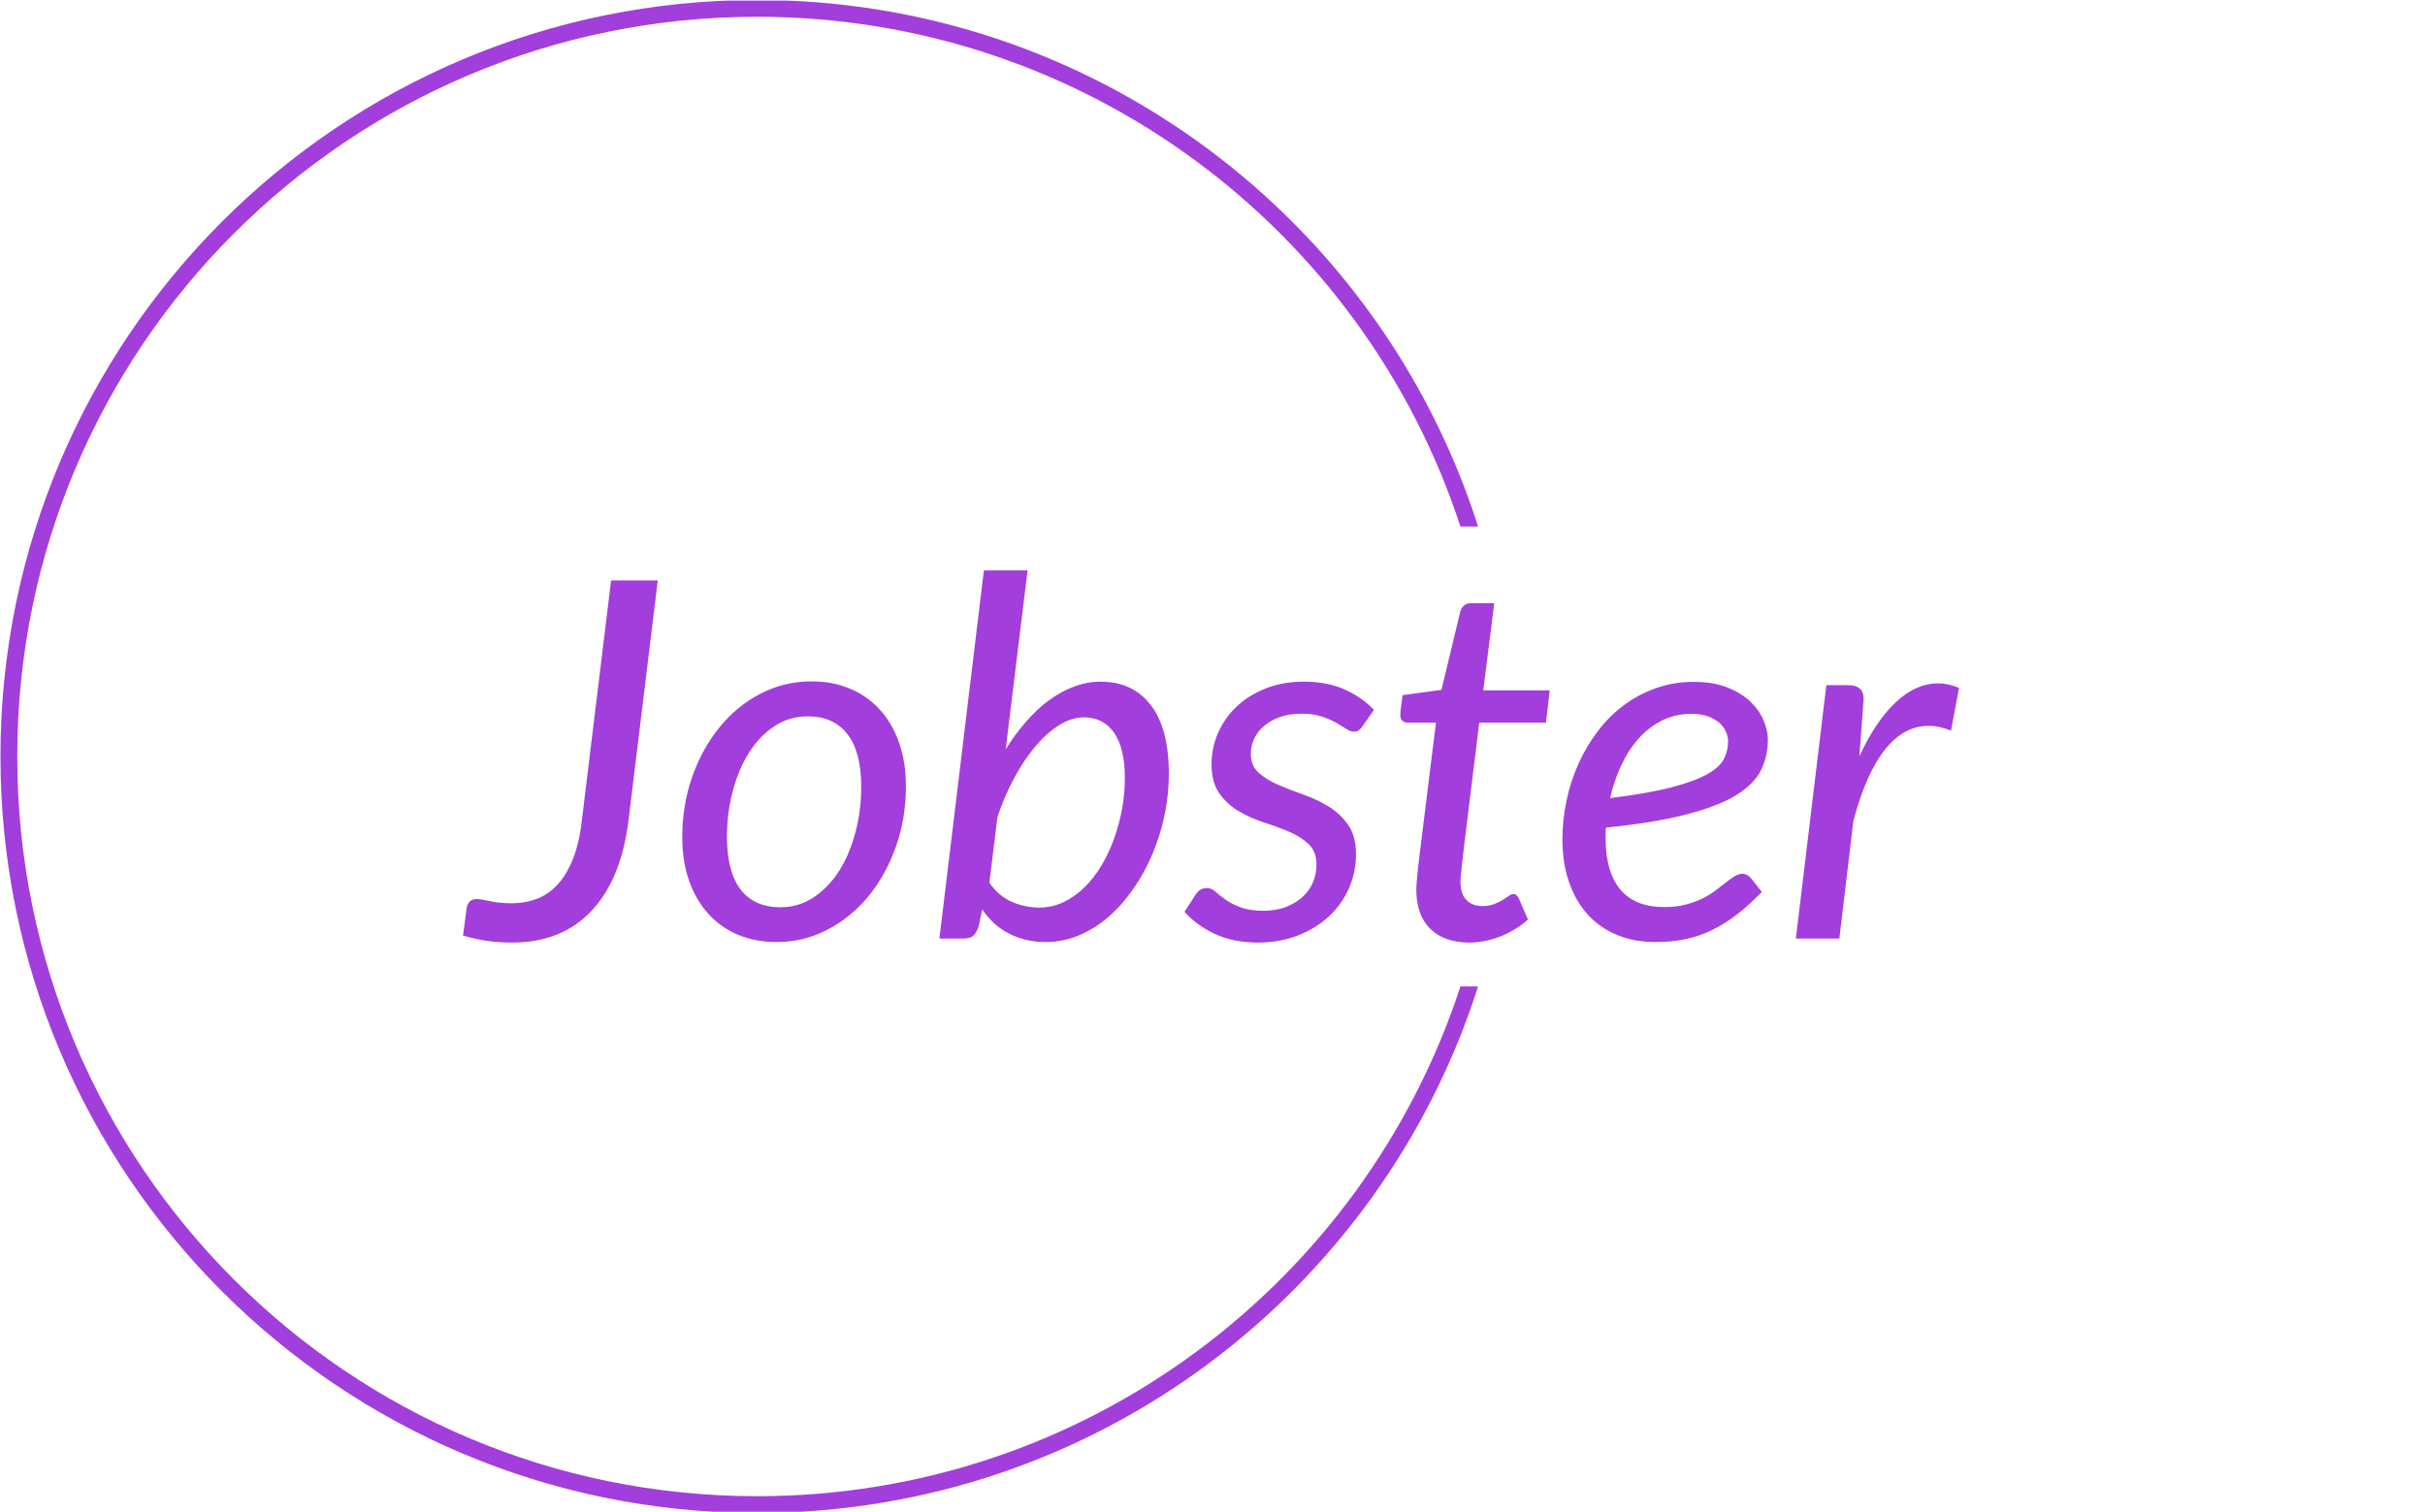 <svg xmlns="http://www.w3.org/2000/svg" version="1.1" xmlns:xlink="http://www.w3.org/1999/xlink" xmlns:svgjs="http://svgjs.dev/svgjs" width="2000" height="1247" viewBox="0 0 2000 1247"><g transform="matrix(1,0,0,1,-1.212,0.505)"><svg viewBox="0 0 396 247" data-background-color="#ffffff" preserveAspectRatio="xMidYMid meet" height="1247" width="2000" xmlns="http://www.w3.org/2000/svg" xmlns:xlink="http://www.w3.org/1999/xlink"><g id="tight-bounds" transform="matrix(1,0,0,1,0.24,-0.1)"><svg viewBox="0 0 395.52 247.2" height="247.2" width="395.52"><g><svg></svg></g><g><svg viewBox="0 0 395.52 247.2" height="247.2" width="395.52"><g transform="matrix(1,0,0,1,75.544,93.199)"><svg viewBox="0 0 244.431 60.802" height="60.802" width="244.431"><g><svg viewBox="0 0 244.431 60.802" height="60.802" width="244.431"><g><svg viewBox="0 0 244.431 60.802" height="60.802" width="244.431"><g><svg viewBox="0 0 244.431 60.802" height="60.802" width="244.431"><g id="textblocktransform"><svg viewBox="0 0 244.431 60.802" height="60.802" width="244.431" id="textblock"><g><svg viewBox="0 0 244.431 60.802" height="60.802" width="244.431"><g transform="matrix(1,0,0,1,0,0)"><svg width="244.431" viewBox="-0.13 -36.83 149.64 37.23" height="60.802" data-palette-color="#a23edc"><path d="M19.35-35.83L16.43-11.88Q15.7-5.93 12.71-2.76 9.73 0.4 4.78 0.4L4.78 0.4Q3.43 0.4 2.25 0.23 1.07 0.05-0.13-0.3L-0.13-0.3 0.23-3.03Q0.28-3.4 0.51-3.68 0.75-3.95 1.25-3.95L1.25-3.95Q1.5-3.95 1.83-3.89 2.15-3.83 2.56-3.74 2.98-3.65 3.51-3.59 4.05-3.53 4.75-3.53L4.75-3.53Q6.05-3.53 7.2-3.95 8.35-4.38 9.28-5.35 10.2-6.33 10.84-7.9 11.48-9.47 11.75-11.78L11.75-11.78 14.68-35.83 19.35-35.83ZM31.62-3.13L31.62-3.13Q33.45-3.13 34.95-4.13 36.45-5.13 37.5-6.79 38.55-8.45 39.12-10.63 39.7-12.8 39.7-15.18L39.7-15.18Q39.7-18.68 38.32-20.45 36.95-22.23 34.35-22.23L34.35-22.23Q32.5-22.23 31.01-21.24 29.52-20.25 28.47-18.59 27.42-16.93 26.85-14.75 26.27-12.58 26.27-10.2L26.27-10.2Q26.27-6.7 27.63-4.91 29-3.13 31.62-3.13ZM31.22 0.35L31.22 0.35Q29.15 0.35 27.42-0.36 25.7-1.07 24.45-2.43 23.2-3.78 22.5-5.73 21.8-7.68 21.8-10.18L21.8-10.18Q21.8-13.38 22.8-16.2 23.8-19.03 25.54-21.15 27.27-23.28 29.63-24.5 32-25.73 34.75-25.73L34.75-25.73Q36.82-25.73 38.55-25.01 40.27-24.3 41.52-22.95 42.77-21.6 43.47-19.64 44.17-17.68 44.17-15.2L44.17-15.2Q44.17-12.03 43.17-9.2 42.17-6.38 40.44-4.25 38.7-2.13 36.32-0.89 33.95 0.35 31.22 0.35ZM49.9 0L47.52 0 51.97-36.83 56.34-36.83 54.15-18.93Q55.09-20.45 56.2-21.71 57.3-22.98 58.5-23.85 59.7-24.73 61-25.21 62.3-25.7 63.65-25.7L63.65-25.7Q66.87-25.7 68.67-23.35 70.47-21 70.47-16.48L70.47-16.48Q70.47-14.43 70.05-12.38 69.62-10.33 68.83-8.46 68.05-6.6 66.93-4.99 65.82-3.38 64.46-2.19 63.09-1 61.5-0.33 59.9 0.35 58.15 0.35L58.15 0.35Q56.12 0.35 54.48-0.5 52.84-1.35 51.8-2.93L51.8-2.93 51.47-1.3Q51.27-0.65 50.96-0.33 50.65 0 49.9 0L49.9 0ZM61.97-22.13L61.97-22.13Q60.77-22.13 59.55-21.38 58.32-20.63 57.18-19.3 56.05-17.98 55.05-16.15 54.05-14.33 53.32-12.15L53.32-12.15 52.52-5.58Q53.47-4.23 54.8-3.66 56.12-3.1 57.5-3.1L57.5-3.1Q58.8-3.1 59.95-3.65 61.09-4.2 62.05-5.14 63-6.08 63.75-7.34 64.5-8.6 65.01-10.04 65.52-11.48 65.8-13.01 66.07-14.55 66.07-16.05L66.07-16.05Q66.07-19.03 65-20.58 63.92-22.13 61.97-22.13ZM90.99-22.88L89.87-21.28Q89.67-20.98 89.47-20.84 89.27-20.7 88.97-20.7L88.97-20.7Q88.62-20.7 88.21-20.98 87.79-21.25 87.21-21.59 86.62-21.93 85.77-22.21 84.92-22.5 83.72-22.5L83.72-22.5Q82.59-22.5 81.67-22.19 80.74-21.88 80.07-21.33 79.39-20.78 79.03-20.04 78.67-19.3 78.67-18.48L78.67-18.48Q78.67-17.3 79.44-16.6 80.22-15.9 81.39-15.39 82.57-14.88 83.93-14.4 85.29-13.93 86.47-13.2 87.64-12.48 88.42-11.35 89.19-10.23 89.19-8.43L89.19-8.43Q89.19-6.68 88.51-5.08 87.82-3.48 86.53-2.26 85.24-1.05 83.43-0.33 81.62 0.4 79.37 0.4L79.37 0.4Q76.94 0.4 75.08-0.46 73.22-1.33 72.04-2.68L72.04-2.68 73.14-4.38Q73.34-4.7 73.62-4.88 73.89-5.05 74.32-5.05L74.32-5.05Q74.72-5.05 75.12-4.7 75.52-4.35 76.12-3.91 76.72-3.48 77.63-3.13 78.54-2.78 79.94-2.78L79.94-2.78Q81.17-2.78 82.16-3.15 83.14-3.53 83.83-4.15 84.52-4.78 84.88-5.61 85.24-6.45 85.24-7.4L85.24-7.4Q85.24-8.68 84.47-9.43 83.69-10.18 82.52-10.68 81.34-11.18 79.99-11.61 78.64-12.05 77.47-12.74 76.29-13.43 75.52-14.53 74.74-15.63 74.74-17.45L74.74-17.45Q74.74-19.05 75.38-20.54 76.02-22.03 77.22-23.18 78.42-24.33 80.13-25.01 81.84-25.7 83.99-25.7L83.99-25.7Q86.27-25.7 88.01-24.94 89.74-24.18 90.99-22.88L90.99-22.88ZM95.22-4.78L95.22-4.78Q95.22-4.93 95.23-5.16 95.24-5.4 95.28-5.85 95.32-6.3 95.39-7.03 95.47-7.75 95.62-8.93L95.62-8.93 97.19-21.6 94.37-21.6Q94.04-21.6 93.83-21.79 93.62-21.98 93.62-22.38L93.62-22.38Q93.62-22.45 93.64-22.68 93.67-22.9 93.7-23.19 93.74-23.48 93.78-23.78 93.82-24.08 93.84-24.35L93.84-24.35 97.74-24.88 99.62-32.7Q99.72-33.08 99.99-33.31 100.27-33.55 100.67-33.55L100.67-33.55 103.02-33.55 101.92-24.83 108.57-24.83 108.19-21.6 101.52-21.6 99.99-9.15Q99.87-8.13 99.8-7.5 99.74-6.88 99.7-6.5 99.67-6.13 99.65-5.98 99.64-5.83 99.64-5.75L99.64-5.75Q99.64-4.48 100.23-3.86 100.82-3.25 101.84-3.25L101.84-3.25Q102.49-3.25 102.99-3.44 103.49-3.63 103.85-3.85 104.22-4.08 104.47-4.26 104.72-4.45 104.92-4.45L104.92-4.45Q105.12-4.45 105.23-4.35 105.34-4.25 105.47-4.03L105.47-4.03 106.39-1.9Q105.19-0.83 103.63-0.21 102.07 0.4 100.49 0.4L100.49 0.4Q98.07 0.4 96.67-0.93 95.27-2.25 95.22-4.78ZM130.39-19.9L130.39-19.9Q130.39-18.25 129.71-16.86 129.04-15.48 127.24-14.36 125.44-13.25 122.29-12.43 119.14-11.6 114.19-11.1L114.19-11.1Q114.16-10.83 114.16-10.56 114.16-10.3 114.16-10.03L114.16-10.03Q114.16-6.68 115.63-4.91 117.09-3.15 120.04-3.15L120.04-3.15Q121.24-3.15 122.18-3.4 123.11-3.65 123.85-4.01 124.59-4.38 125.15-4.81 125.71-5.25 126.19-5.61 126.66-5.98 127.06-6.23 127.46-6.48 127.86-6.48L127.86-6.48Q128.31-6.48 128.69-6.05L128.69-6.05 129.79-4.67Q128.51-3.35 127.3-2.41 126.09-1.48 124.81-0.85 123.54-0.23 122.15 0.06 120.76 0.35 119.16 0.35L119.16 0.35Q116.99 0.35 115.26-0.38 113.54-1.1 112.34-2.44 111.14-3.78 110.49-5.68 109.84-7.58 109.84-9.93L109.84-9.93Q109.84-11.88 110.25-13.81 110.66-15.75 111.45-17.5 112.24-19.25 113.38-20.75 114.51-22.25 115.98-23.34 117.44-24.43 119.2-25.05 120.96-25.68 122.99-25.68L122.99-25.68Q124.91-25.68 126.31-25.13 127.71-24.58 128.61-23.73 129.51-22.88 129.95-21.85 130.39-20.83 130.39-19.9ZM122.74-22.48L122.74-22.48Q121.16-22.48 119.84-21.83 118.51-21.18 117.49-20.04 116.46-18.9 115.74-17.36 115.01-15.83 114.61-14.05L114.61-14.05Q118.46-14.53 120.79-15.14 123.11-15.75 124.36-16.46 125.61-17.18 126.01-18 126.41-18.82 126.41-19.73L126.41-19.73Q126.41-20.18 126.21-20.66 126.01-21.15 125.58-21.55 125.14-21.95 124.44-22.21 123.74-22.48 122.74-22.48ZM137.54 0L133.19 0 136.24-25.35 138.46-25.35Q139.16-25.35 139.56-25.03 139.96-24.7 139.96-24.03L139.96-24.03Q139.96-23.93 139.95-23.74 139.94-23.55 139.92-23.35 139.91-23.15 139.9-23 139.89-22.85 139.89-22.83L139.89-22.83 139.54-18.23Q141.16-21.73 143.17-23.63 145.19-25.53 147.41-25.53L147.41-25.53Q148.46-25.53 149.51-25.08L149.51-25.08 148.71-20.8Q147.54-21.28 146.44-21.28L146.44-21.28Q144.01-21.28 142.11-18.91 140.21-16.55 138.94-11.75L138.94-11.75 137.54 0Z" opacity="1" transform="matrix(1,0,0,1,0,0)" fill="#a23edc" class="wordmark-text-0" data-fill-palette-color="primary" id="text-0"></path></svg></g></svg></g></svg></g></svg></g></svg></g></svg></g></svg></g><g><path d="M0 123.6c0-68.262 55.338-123.6 123.6-123.6 55.16 0 101.881 36.134 117.784 86.022h-2.882c-15.802-48.35-61.273-83.281-114.902-83.28-66.748 0-120.858 54.11-120.858 120.858 0 66.748 54.11 120.858 120.858 120.858 53.629 0 99.1-34.93 114.902-83.28l2.882 0c-15.903 49.889-62.624 86.022-117.784 86.022-68.262 0-123.6-55.338-123.6-123.6z" fill="#a23edc" stroke="transparent" data-fill-palette-color="tertiary"></path></g></svg></g><defs></defs></svg><rect width="395.52" height="247.2" fill="none" stroke="none" visibility="hidden"></rect></g></svg></g></svg>